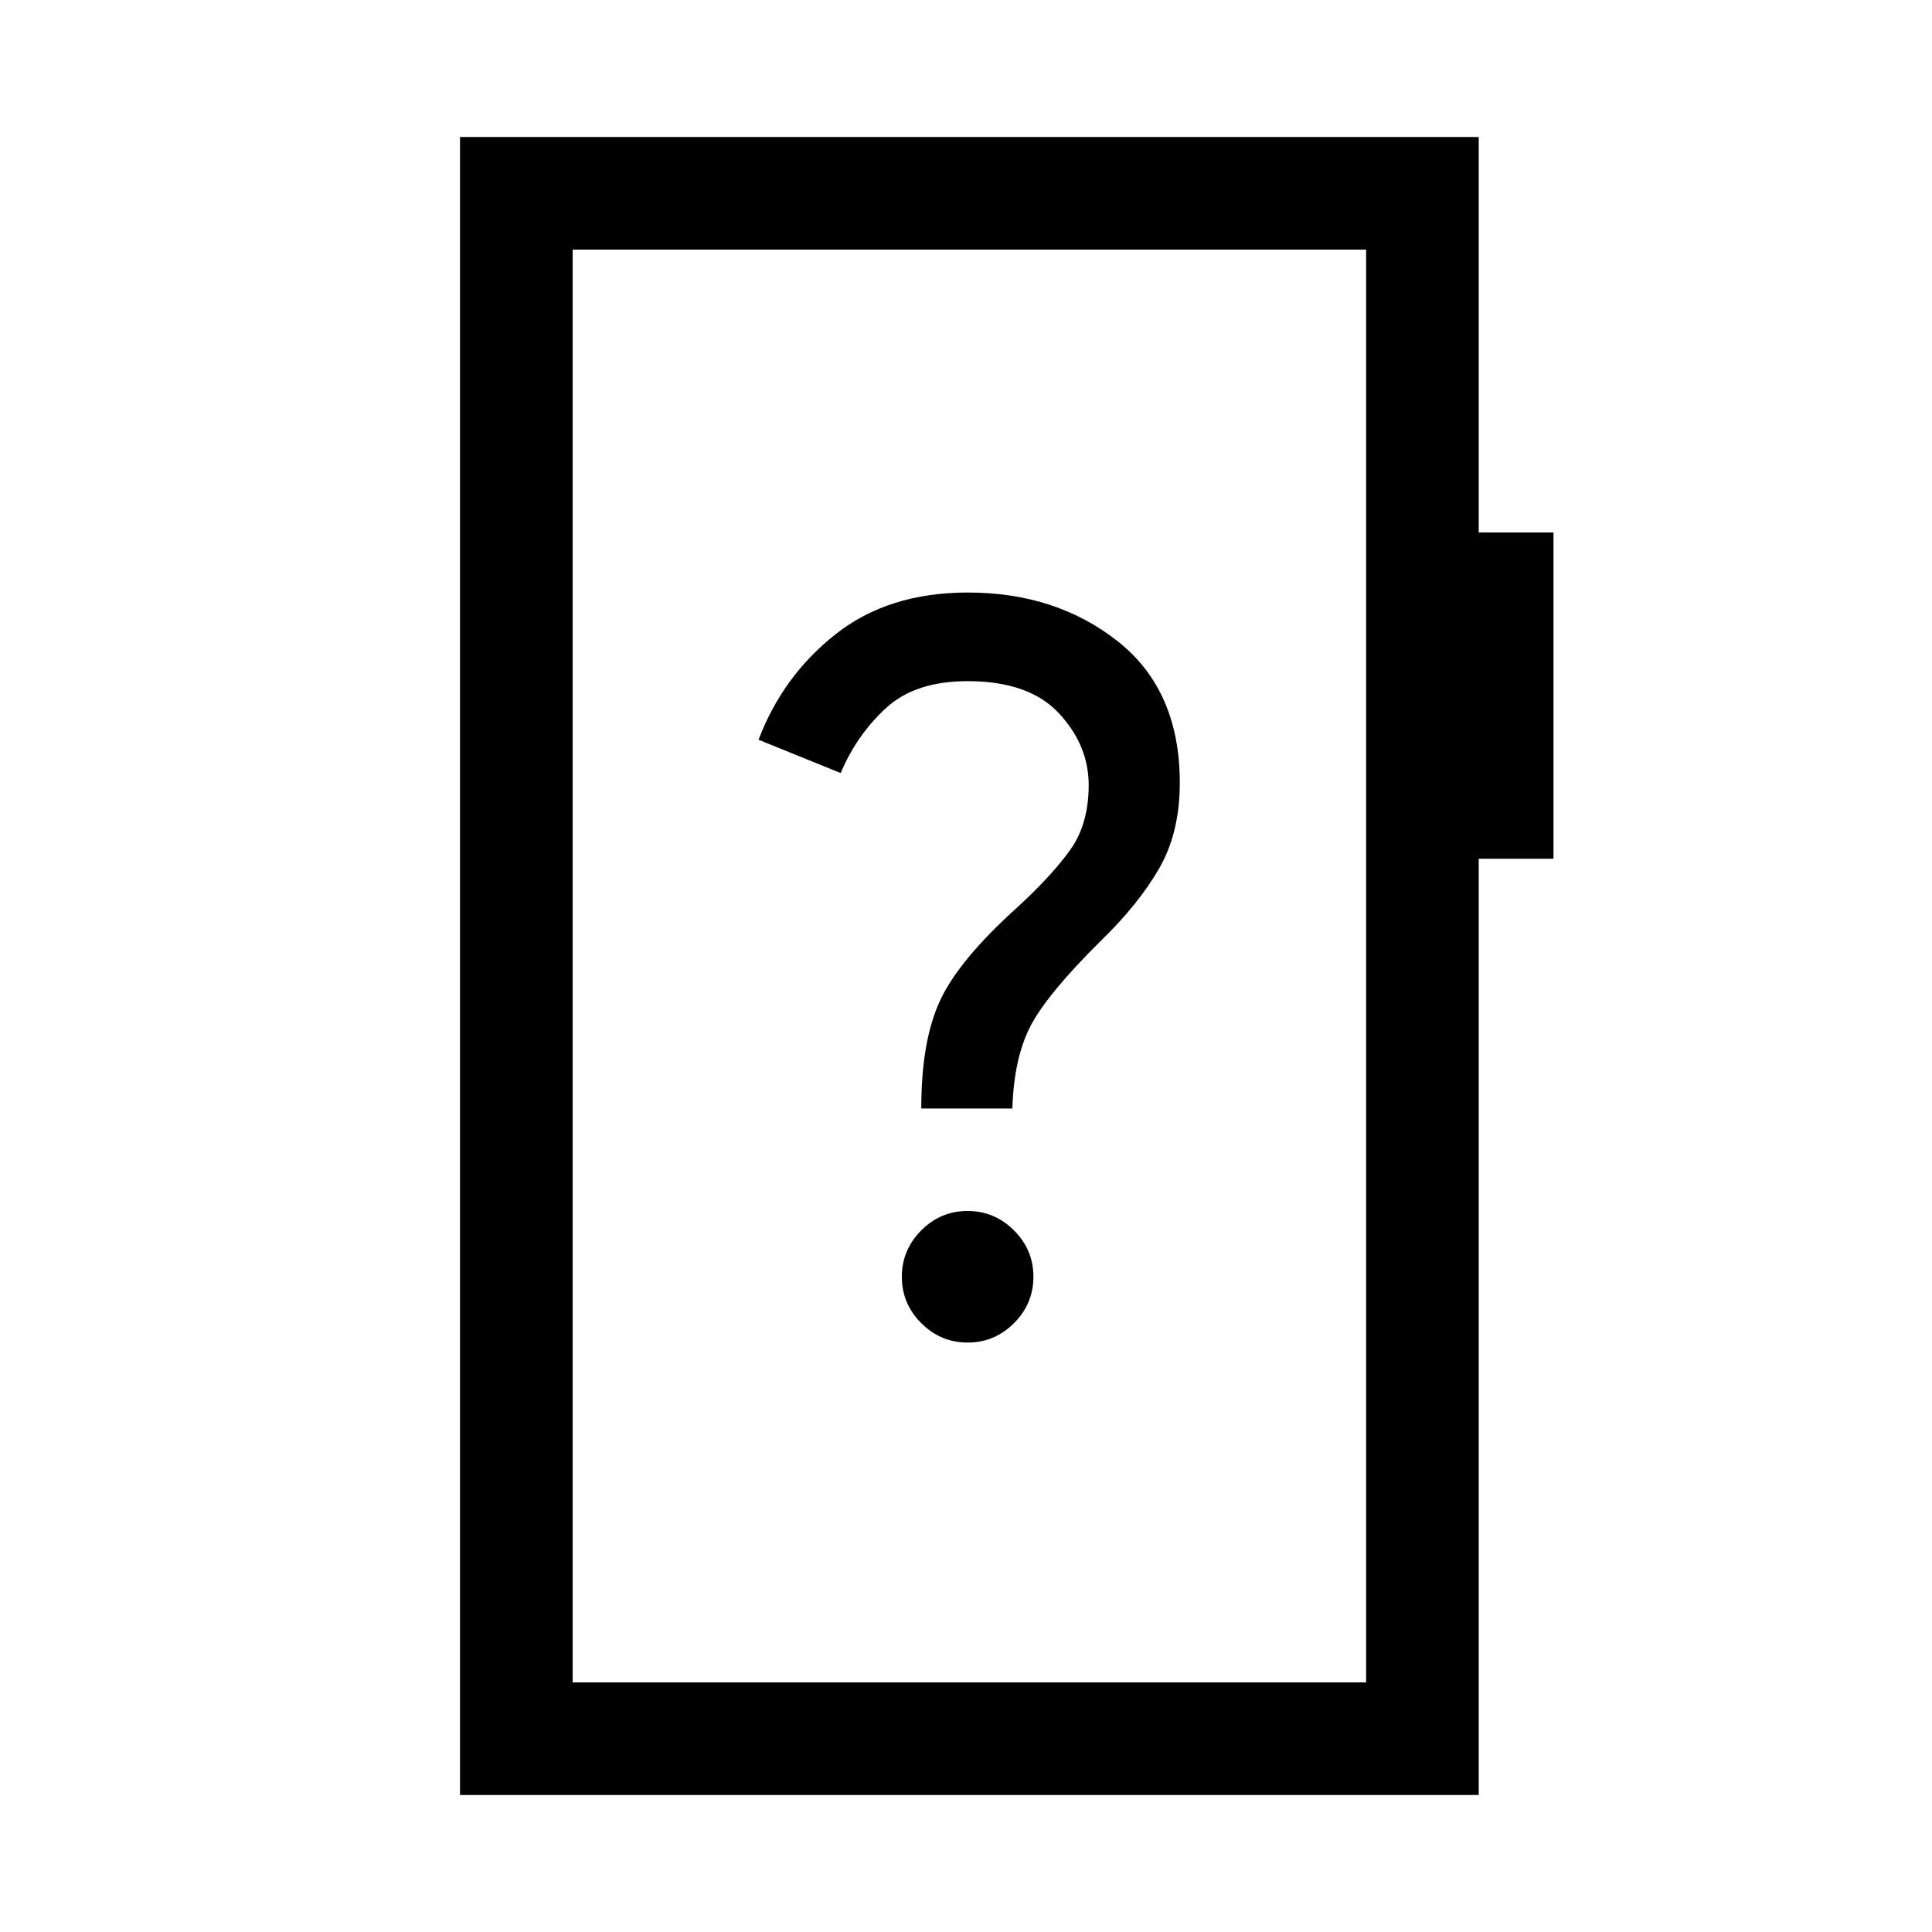 <svg xmlns="http://www.w3.org/2000/svg" height="24" viewBox="0 -960 960 960" width="24"><path d="M480.83-292.89q13.4 0 23.03-9.66 9.64-9.66 9.64-23.05 0-13.4-9.66-23.03-9.66-9.64-23.06-9.64-13.4 0-23.03 9.66t-9.63 23.06q0 13.4 9.66 23.03t23.05 9.63Zm-23.06-116.3h45.27q.77-25.31 9.19-41.29t35.02-42.27q18.52-18.02 28.75-35.77 10.23-17.75 10.23-42.48 0-45.94-30.73-70.26-30.73-24.32-74.61-24.32-39.47 0-65.72 20.75t-38.25 52.41l40.81 16.54q7.85-18.7 22.39-32.18 14.55-13.48 40.69-13.48 30.46 0 45.31 15.92 14.84 15.93 14.84 35.71 0 19.49-9.29 32.37-9.28 12.89-26.25 28.46-28.73 25.89-38.19 46-9.46 20.12-9.46 53.89ZM228.58-68.08v-823.84h506.19v196.5h37.15v162.11h-37.15v465.23H228.58Zm55.96-55.96h394.27v-711.92H284.54v711.92Zm0 0v-711.92 711.92Z"/></svg>